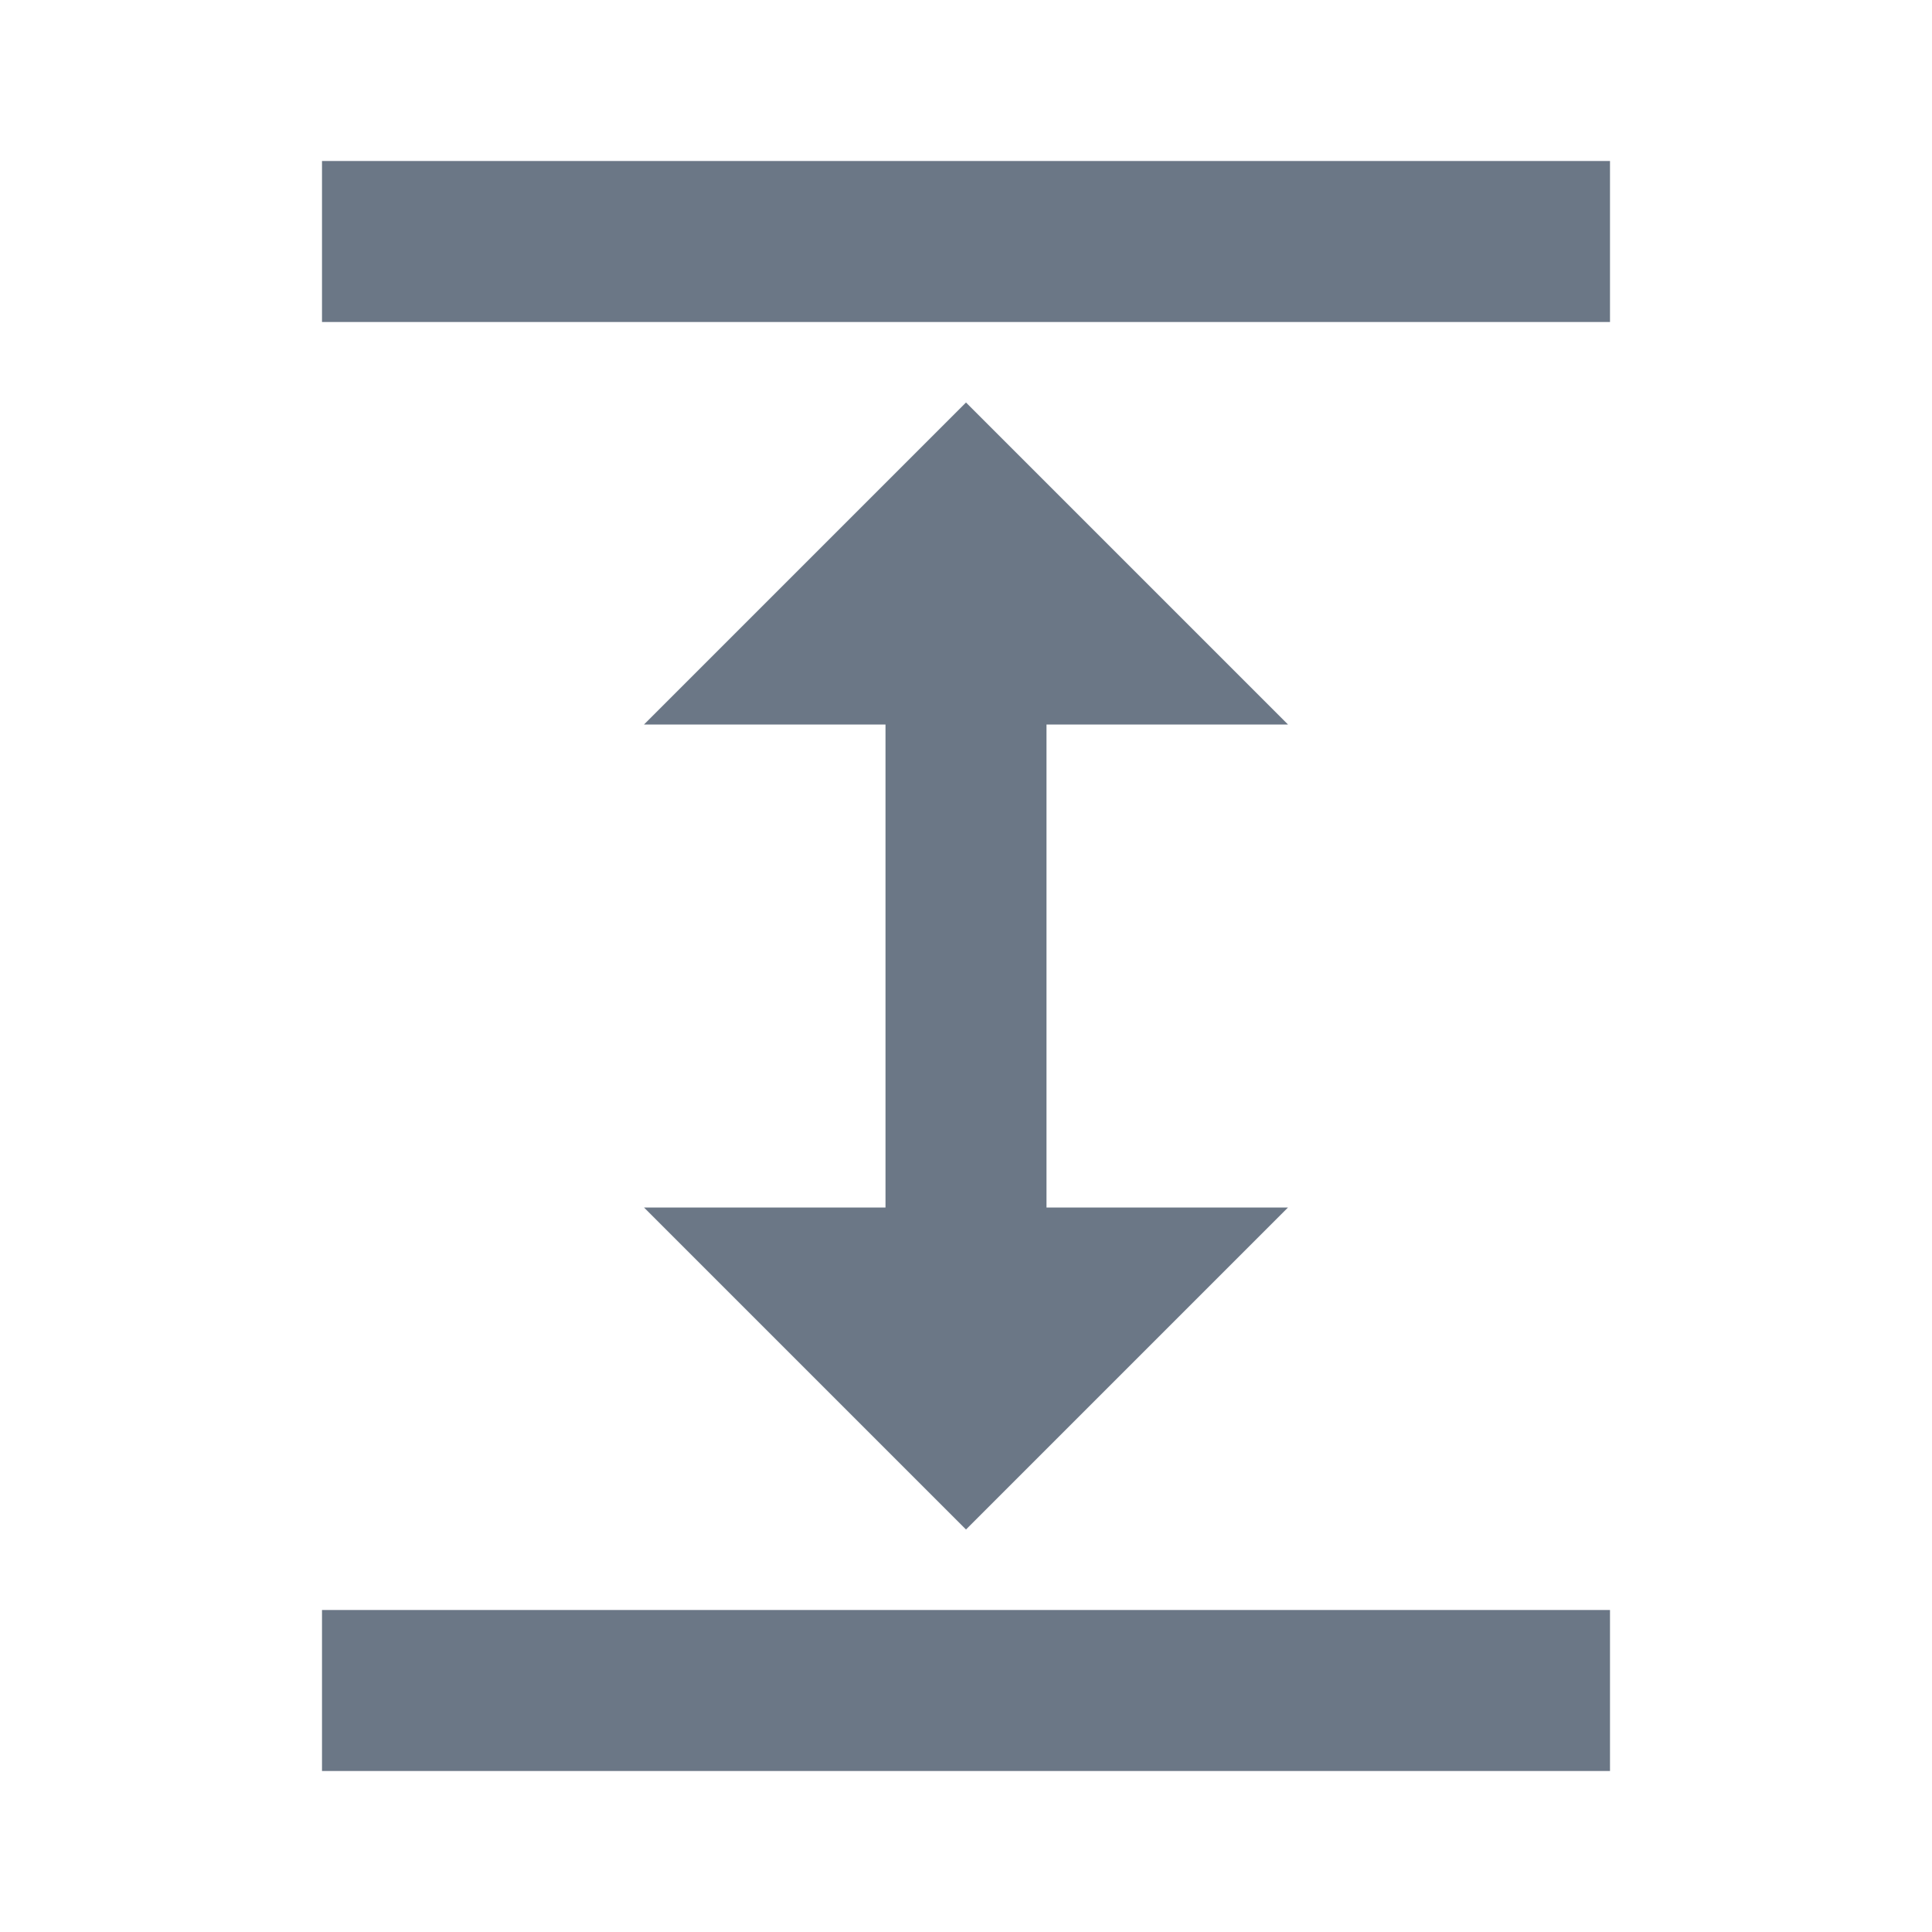 <?xml version="1.0" encoding="UTF-8"?>
<!DOCTYPE svg PUBLIC "-//W3C//DTD SVG 1.1//EN" "http://www.w3.org/Graphics/SVG/1.1/DTD/svg11.dtd">
<svg xmlns="http://www.w3.org/2000/svg" xmlns:xlink="http://www.w3.org/1999/xlink" version="1.1" width="24" height="24" viewBox="0 0 24 24" fill="#6B7786">
  <path d="M13,9V15H16L12,19L8,15H11V9H8L12,5L16,9H13M4,2H20V4H4V2M4,20H20V22H4V20Z" />
</svg>
